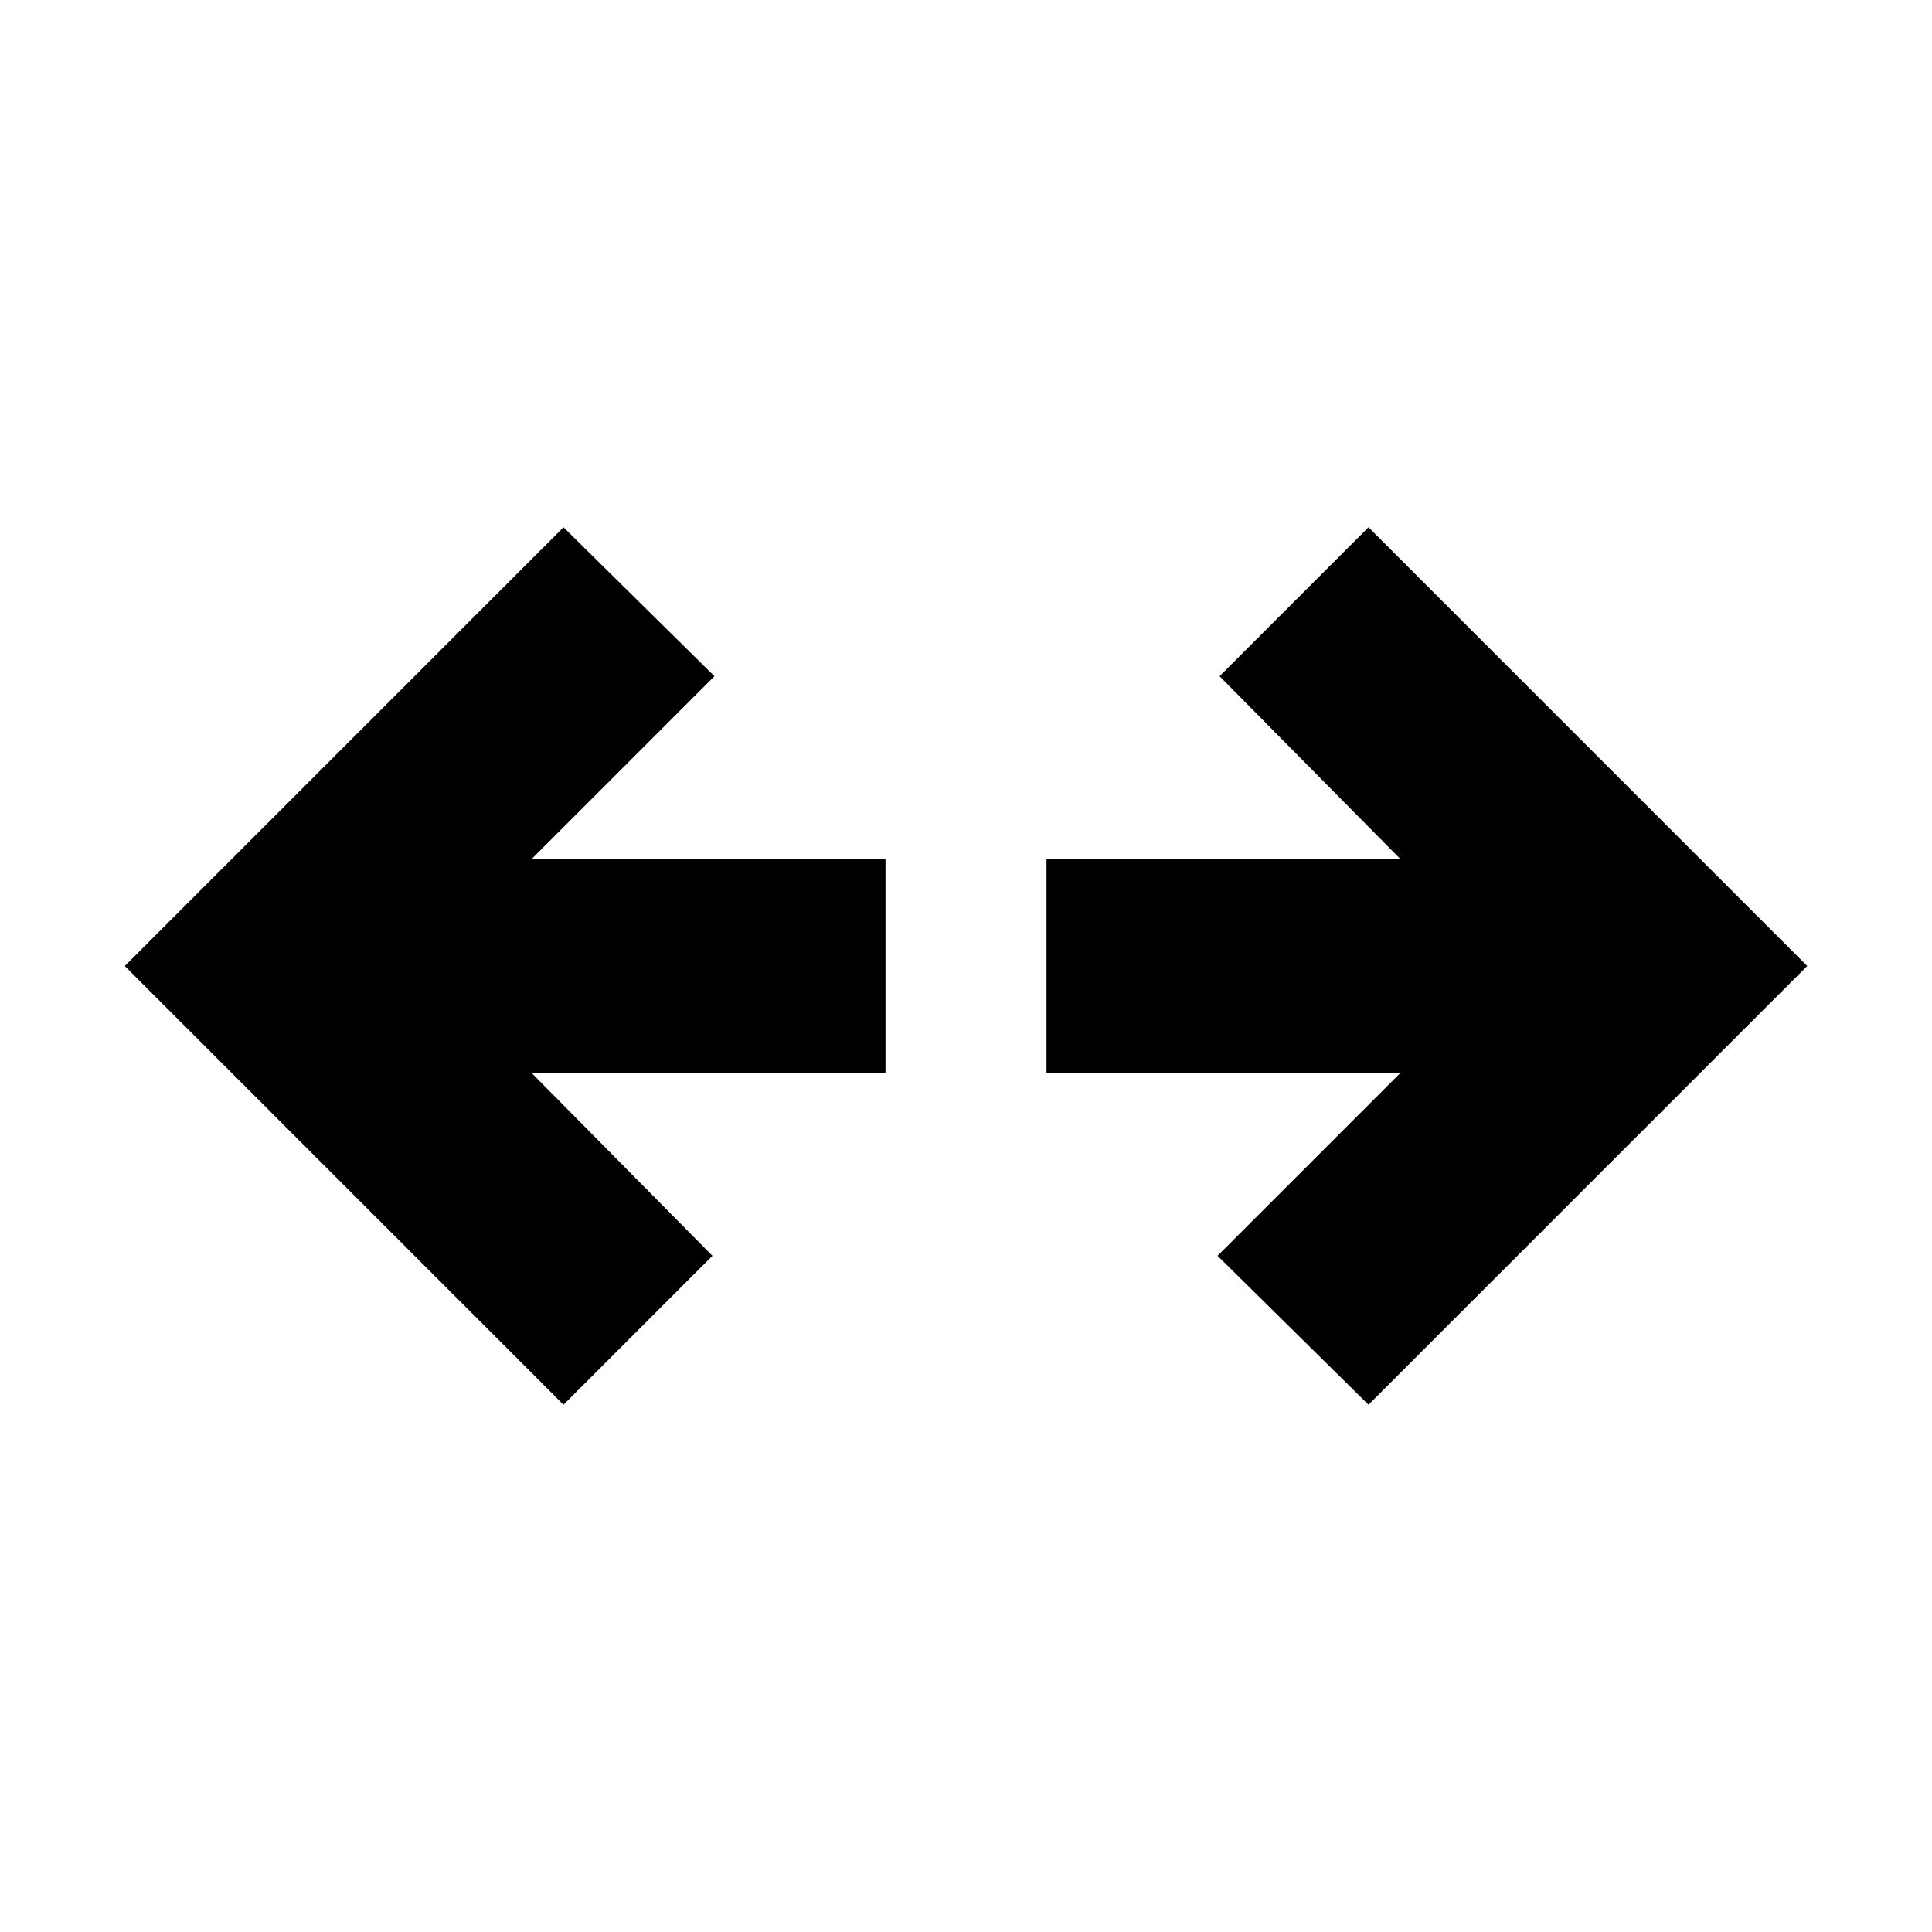 <svg xmlns="http://www.w3.org/2000/svg" height="24" viewBox="0 96 960 960" width="24"><path d="M280 794 62 576l218-218 75 74-91 91h176v106H264l90 91-74 74Zm400 0-75-74 91-91H520V523h176l-90-91 74-74 218 218-218 218Z"/></svg>